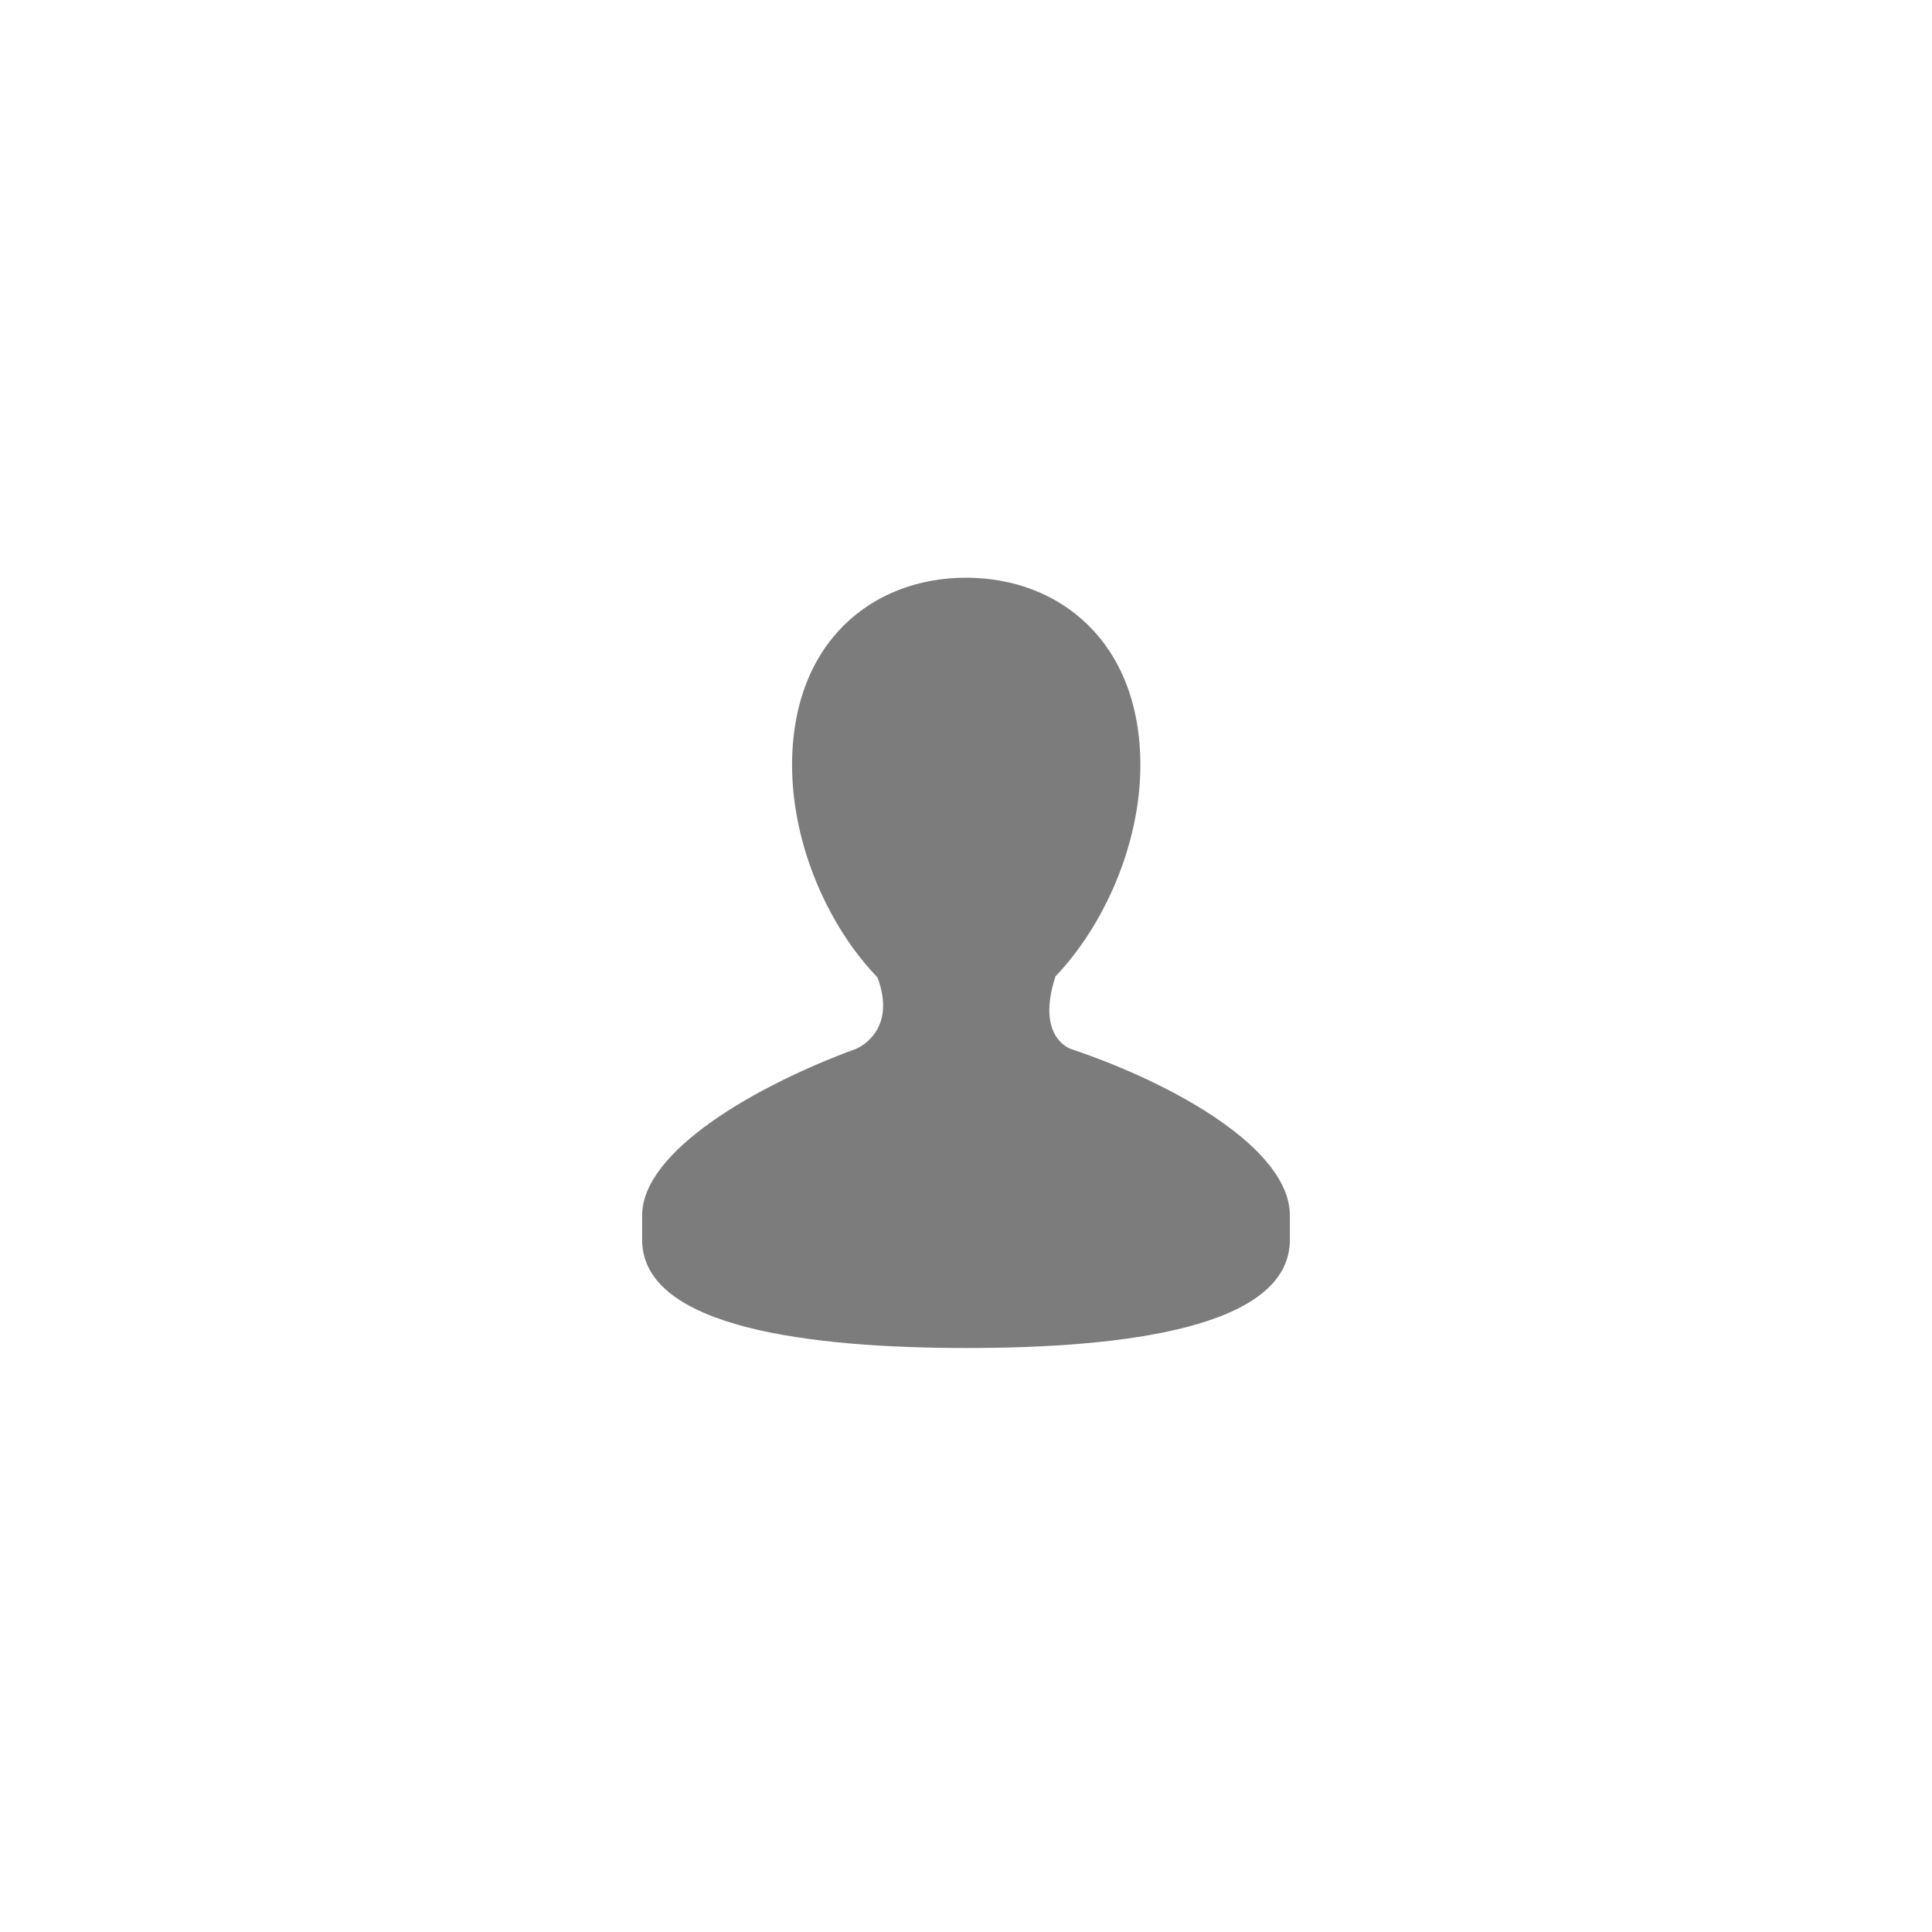 <?xml version="1.0" encoding="UTF-8"?>
<svg width="44px" height="44px" viewBox="0 0 44 44" version="1.1" xmlns="http://www.w3.org/2000/svg" xmlns:xlink="http://www.w3.org/1999/xlink">
    <title>ico_man_gray_deep</title>
    <g id="ico_man_gray_deep" stroke="none" stroke-width="1" fill="none" fill-rule="evenodd">
        <rect id="Rectangle" fill-opacity="0" fill="#FFFFFF" x="0" y="0" width="44" height="44"></rect>
        <path d="M24.396,23.892 C24.289,23.857 23.613,23.548 24.035,22.246 L24.029,22.246 C25.13,21.097 25.971,19.247 25.971,17.426 C25.971,14.625 24.135,13.157 22.001,13.157 C19.865,13.157 18.039,14.625 18.039,17.426 C18.039,19.254 18.875,21.112 19.983,22.259 C20.415,23.407 19.643,23.833 19.481,23.892 C17.246,24.713 14.624,26.206 14.624,27.681 L14.624,28.234 C14.624,30.244 18.466,30.7 22.022,30.7 C25.582,30.7 29.376,30.244 29.376,28.234 L29.376,27.681 C29.376,26.162 26.741,24.68 24.396,23.892 Z" id="ico_man" fill="#7C7C7C"></path>
    </g>
</svg>